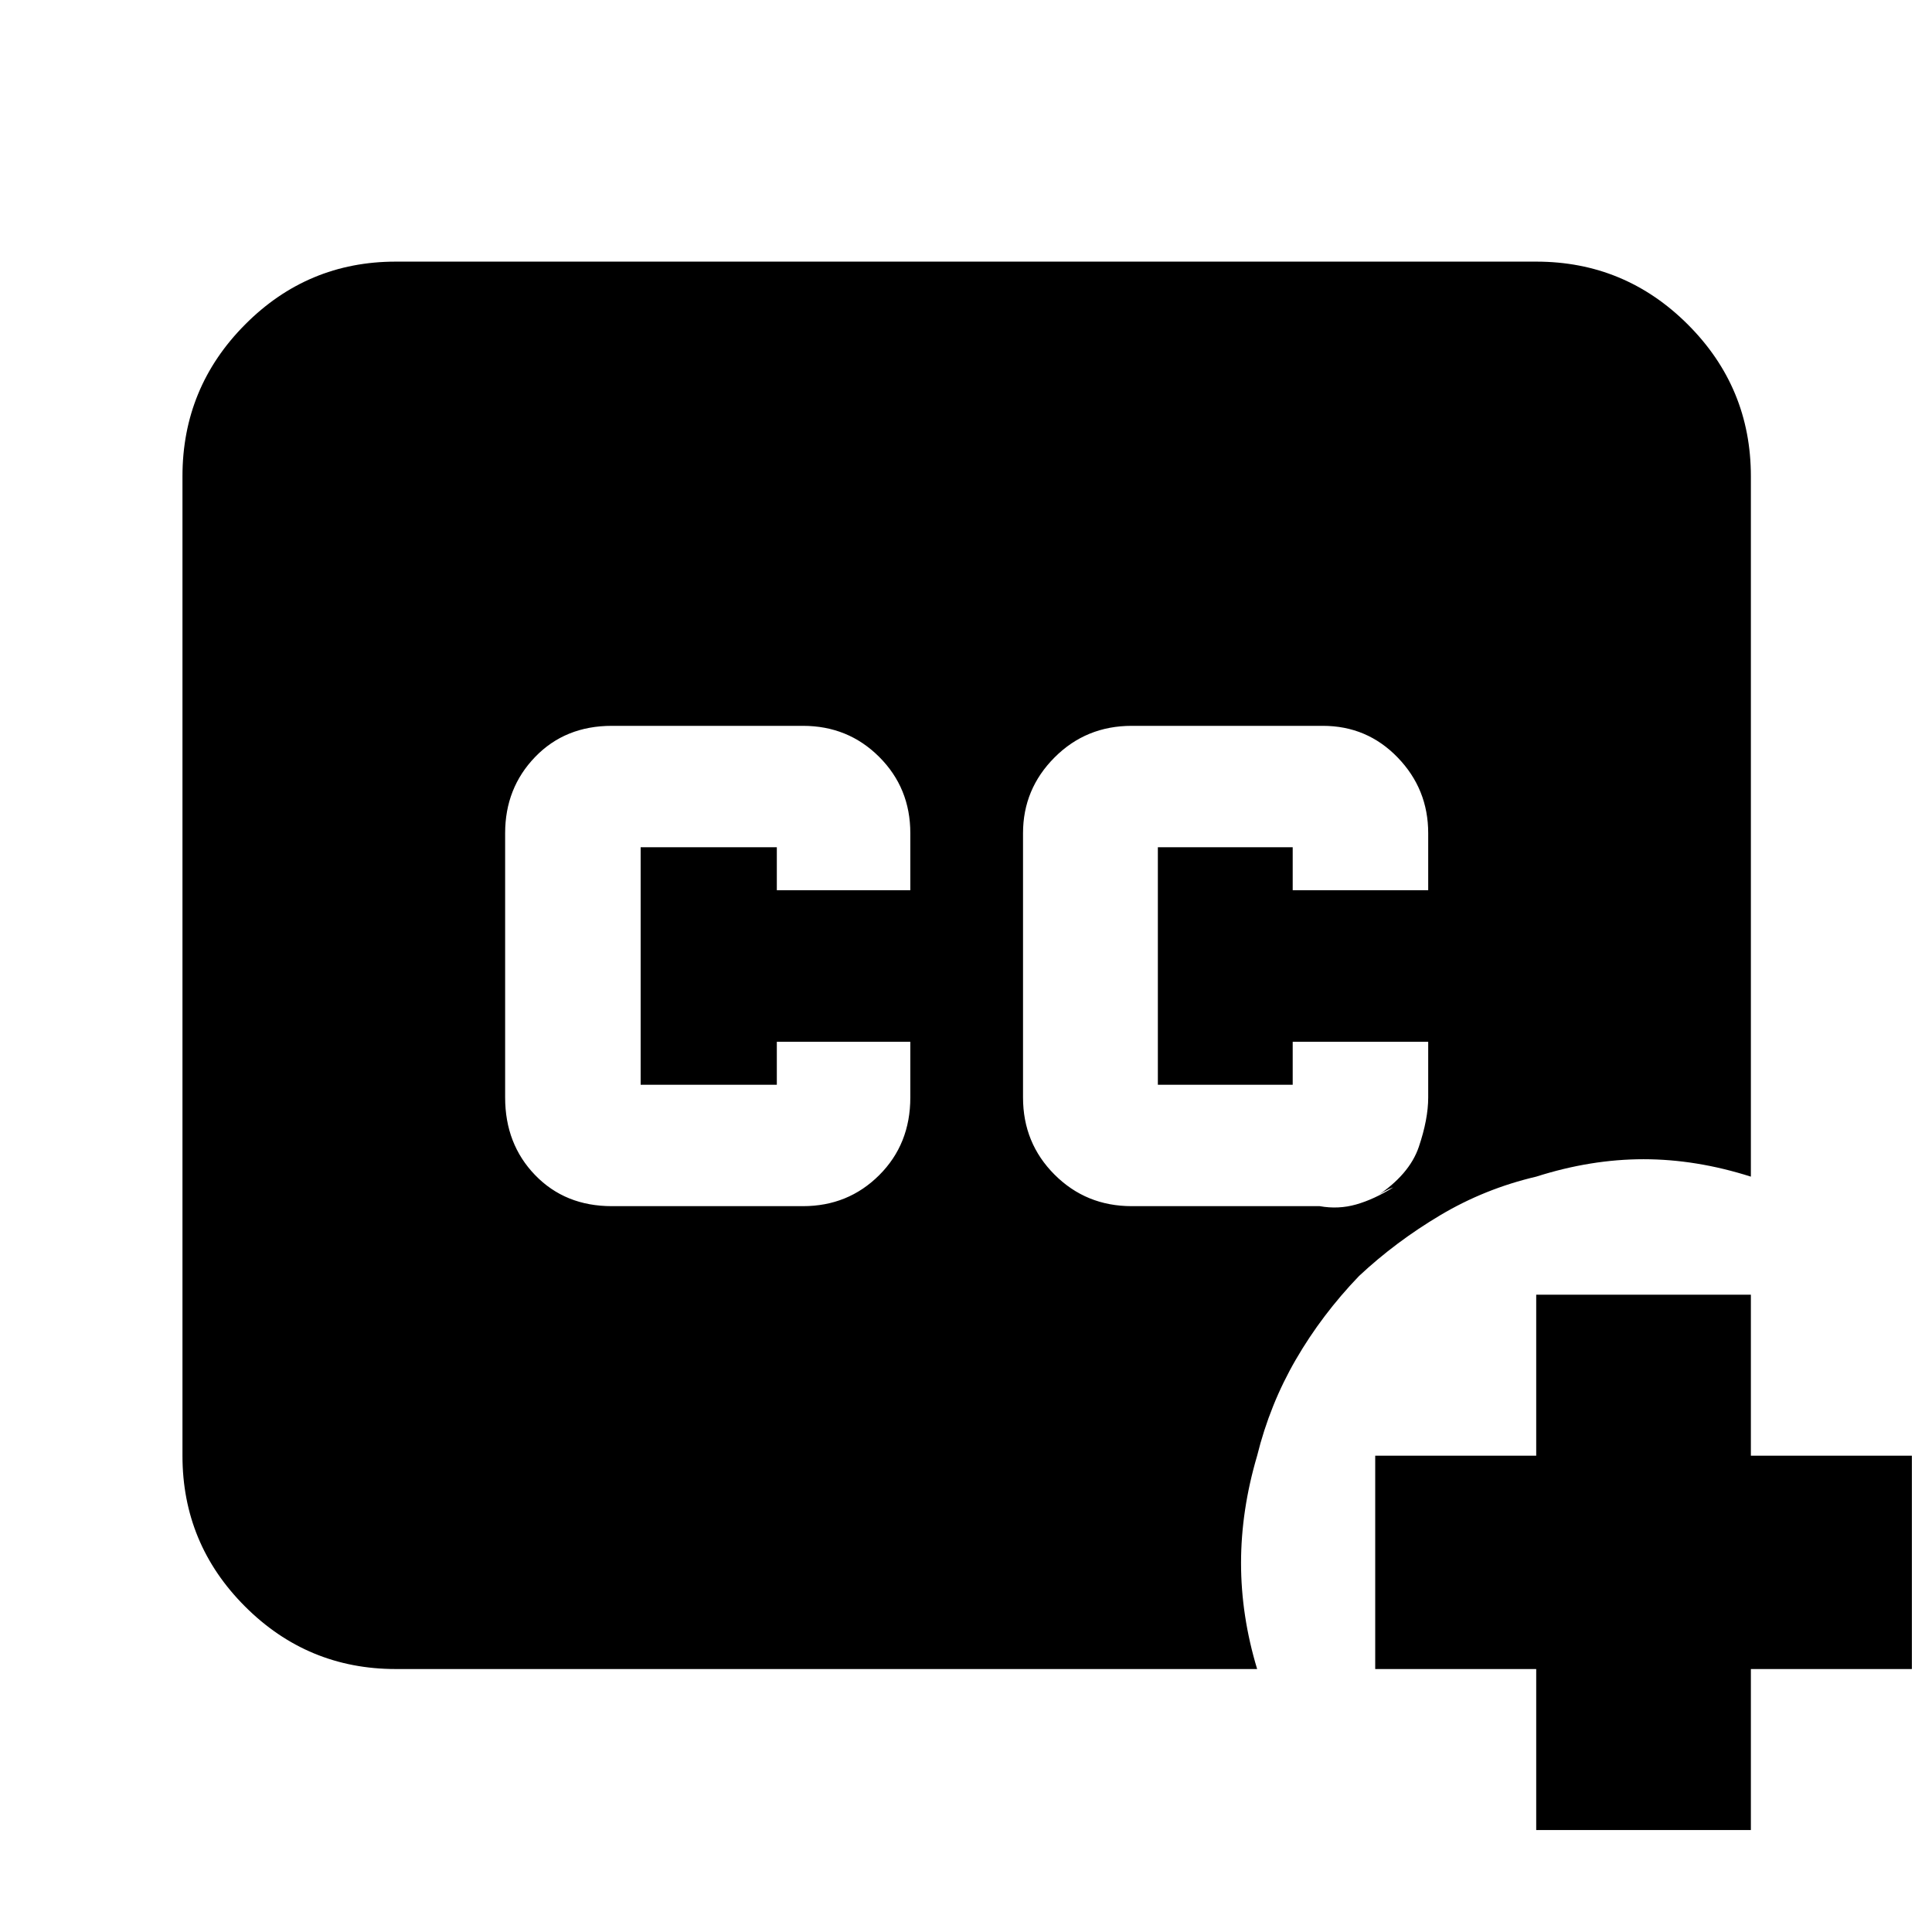 <svg xmlns="http://www.w3.org/2000/svg" height="40" viewBox="0 -960 960 960" width="40"><path d="M196.666-130.667q-43.824 0-74.912-31.087-31.087-31.088-31.087-74.912v-486.668q0-44.099 31.087-75.382Q152.842-830 196.666-830h566.668q44.099 0 75.382 31.284Q870-767.433 870-723.334v348.001q-27.167-8.656-53.333-8.656-26.167 0-53.333 8.656-25.519 5.981-47.667 19.158-22.148 13.176-40.333 30.176-18.483 19.222-31.418 41.518-12.934 22.296-19.249 47.815-7.999 27.111-7.999 53.333 0 26.222 7.999 52.666H196.666Zm566.668 80v-80h-80v-105.999h80v-80H870v80h80v105.999h-80v80H763.334Zm-459.335-310H399q22.434 0 37.883-15.416 15.45-15.417 15.45-38.583v-27.667H386V-421h-67.667v-118H386v21.333h66.333v-28.334q0-22.433-15.45-37.882-15.449-15.45-37.883-15.45h-95.001q-23.166 0-38.083 15.45Q251-568.434 251-546.001v131.335q0 23.166 14.916 38.583 14.917 15.416 38.083 15.416Zm258.334 0h93.419q9.249 1.667 18.082-.833t18.5-8.5q-2.222.762-4.778 2.214-2.556 1.453-3.889 2.453 16.667-11 21.333-24.786 4.667-13.785 4.667-24.547v-27.667h-67.333V-421h-67.001v-118h67.001v21.333h67.333v-28.334q0-21.933-15.2-37.632-15.2-15.7-37.133-15.7h-95.001q-22.666 0-38.333 15.7-15.667 15.699-15.667 37.632v131.335q0 22.666 15.667 38.333 15.667 15.666 38.333 15.666Z"/></svg>